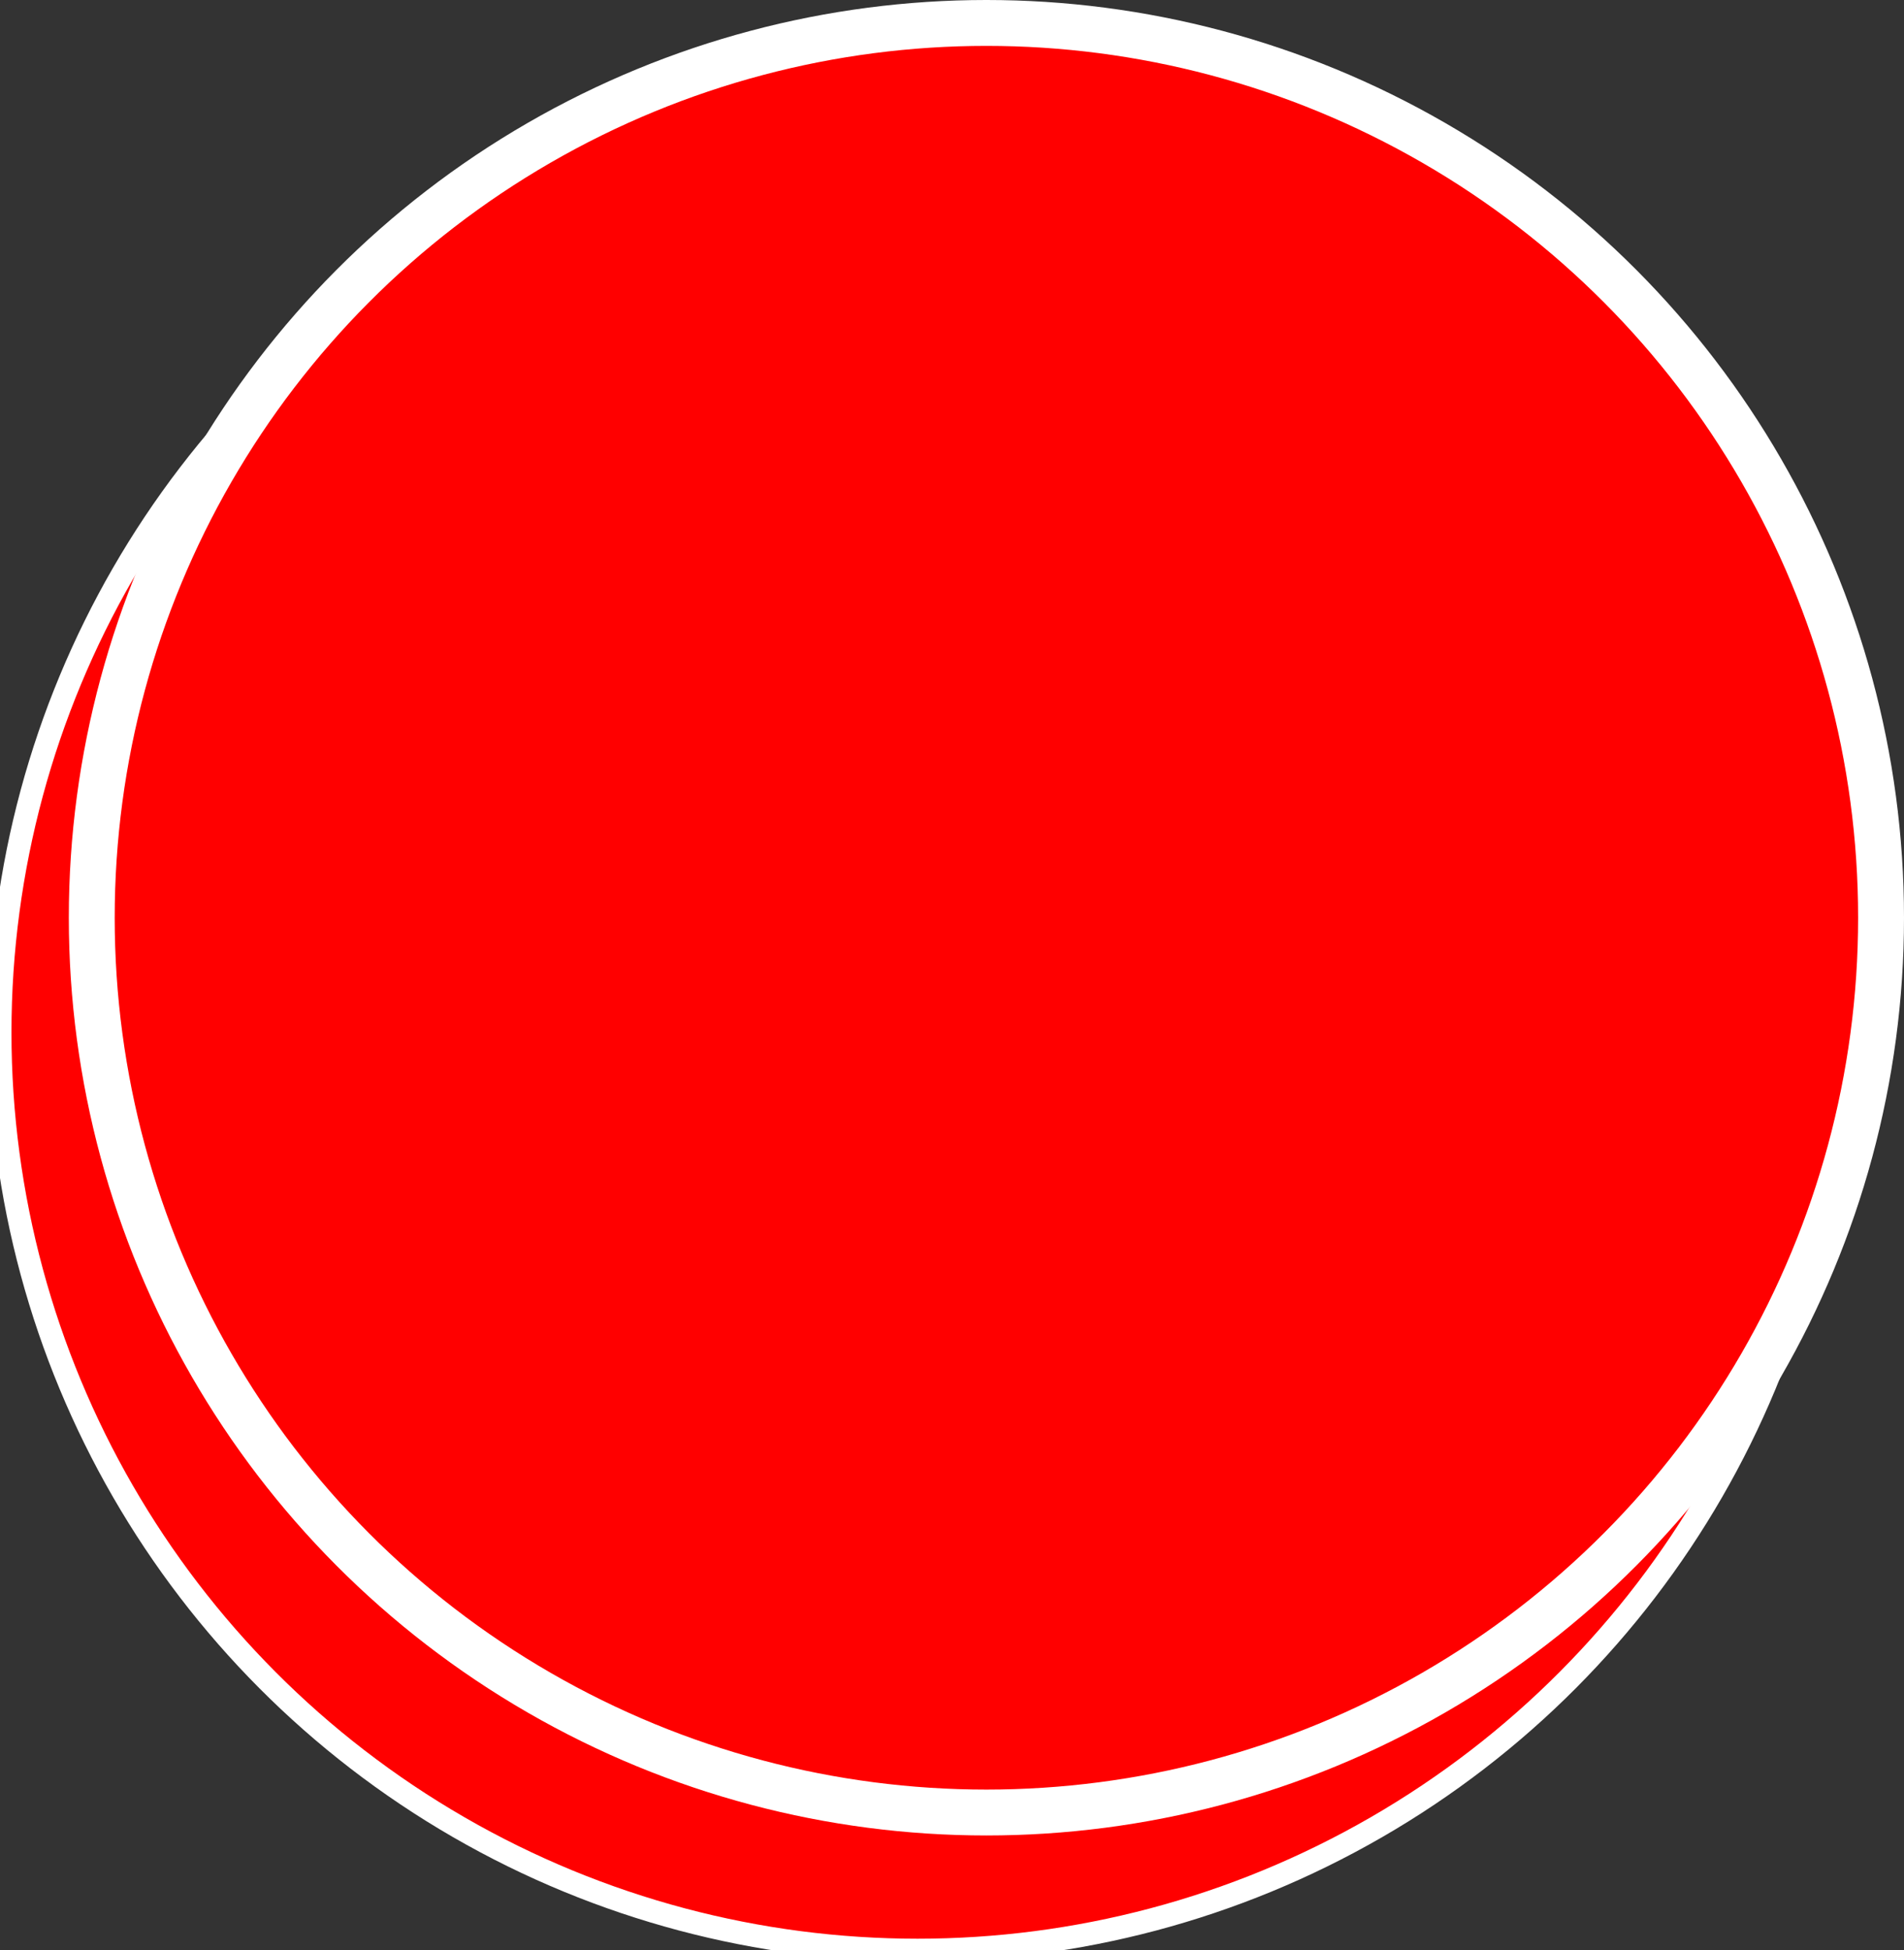 <svg width="83" height="85" viewBox="0 0 83 85" fill="none" xmlns="http://www.w3.org/2000/svg">
<rect x="0" y="0" width="83" height="85" fill="#333333" stroke="none"/>
<circle cx="40" cy="45" r="40" fill="#FF0000"/>
<circle cx="40" cy="45" r="40" stroke="white"/>
<circle cx="43" cy="40" r="39" fill="#FF0000" stroke="white" stroke-width="2"/>
</svg>
